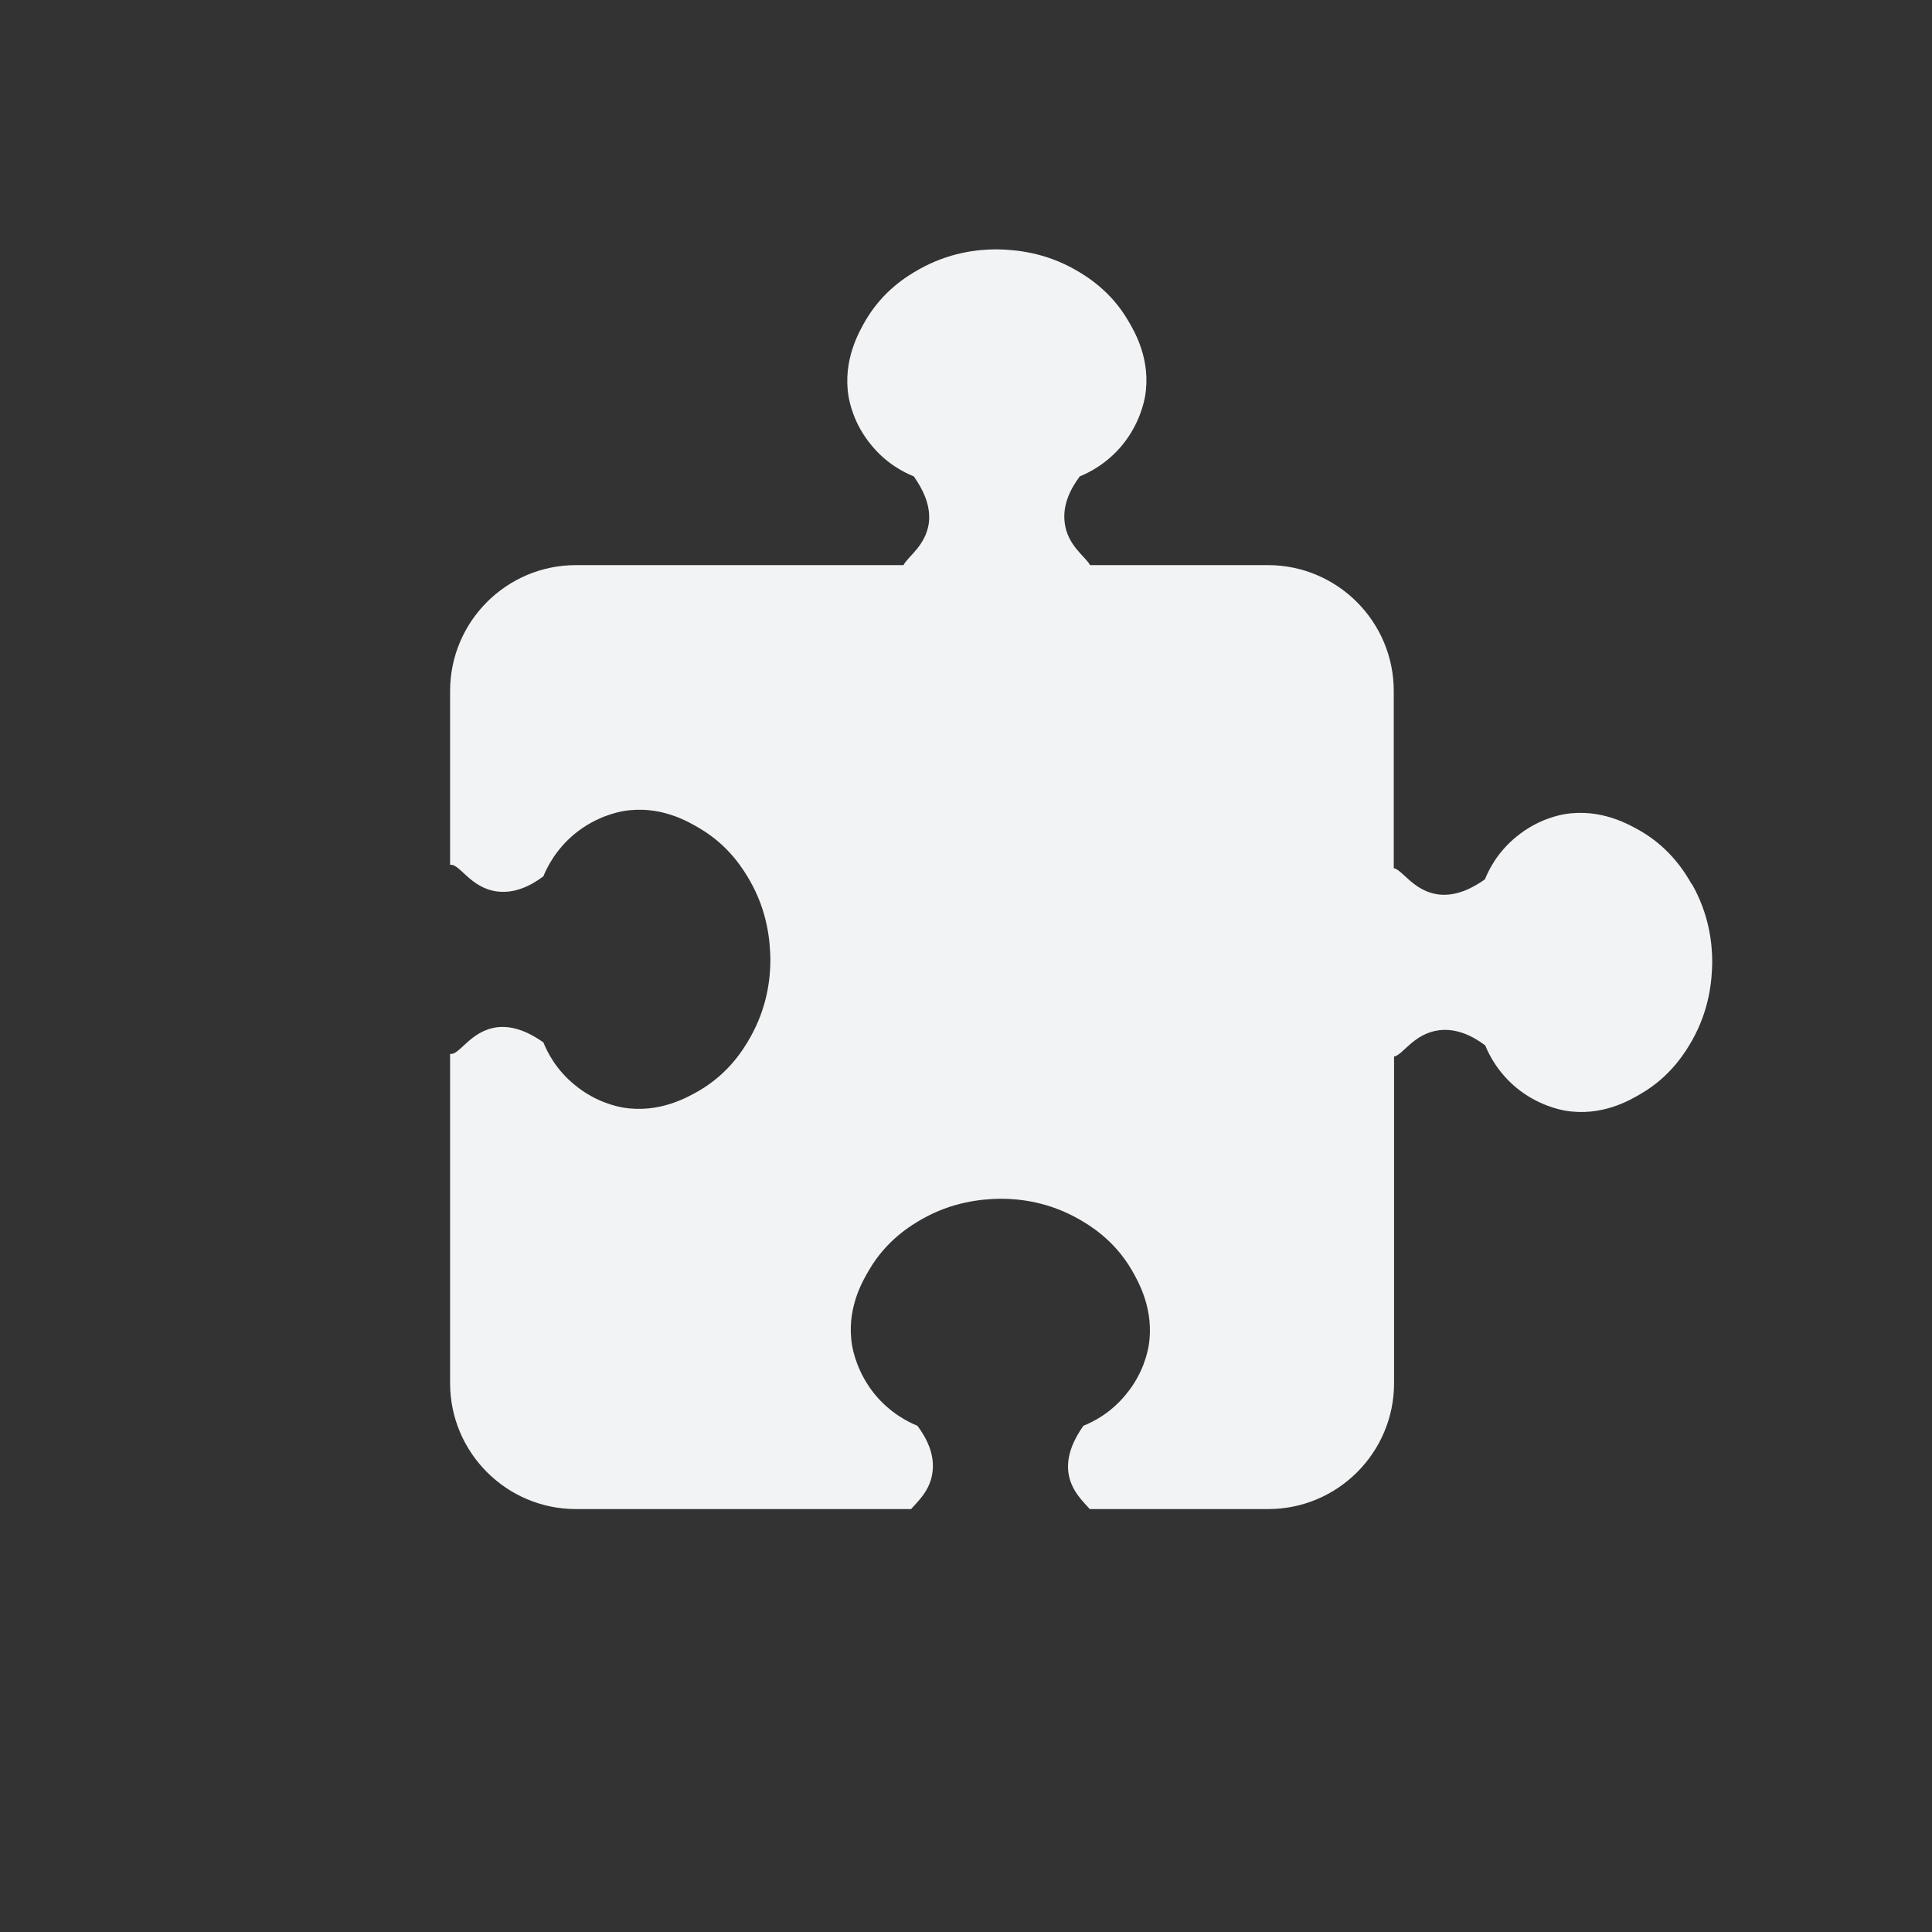 <?xml version="1.0" encoding="UTF-8"?>
<svg id="VerbPuzzle" xmlns="http://www.w3.org/2000/svg" viewBox="0 0 64 64">
  <rect x="0" y="0" width="64" height="64" fill="#333333" stroke="none"/>
  <defs>
    <style>
      .cls-1 {
        fill: #f2f3f499;
      }
    </style>
  </defs>
  <path class="cls-1" d="m56.04,29.29c-.2-.35-.68-1.17-1.69-1.76-.37-.21-1.31-.76-2.52-.56-.16.03-.89.16-1.6.75-.63.51-.92,1.11-1.04,1.41-.41.29-.95.57-1.54.5-.83-.11-1.19-.82-1.48-.87v-5.87c0-2.3-1.87-4.17-4.17-4.17h-5.89c-.15-.28-.75-.65-.84-1.4-.08-.6.2-1.14.5-1.54.3-.12.9-.42,1.41-1.04.58-.71.72-1.44.75-1.6.21-1.21-.34-2.15-.56-2.52-.58-1-1.41-1.49-1.76-1.69-.99-.56-1.93-.66-2.59-.67-.66,0-1.6.11-2.59.67-.35.2-1.17.68-1.76,1.69-.21.37-.76,1.31-.56,2.52.03.16.16.89.75,1.6.51.63,1.11.92,1.41,1.04.29.41.57.95.5,1.54-.1.75-.7,1.12-.84,1.4h-10.85c-2.3,0-4.17,1.87-4.17,4.17v5.76c.31-.06.66.76,1.55.88.6.08,1.14-.2,1.54-.5.12-.3.42-.9,1.04-1.41.71-.58,1.44-.72,1.6-.75,1.21-.21,2.15.34,2.52.56,1,.58,1.49,1.41,1.69,1.76.56.99.66,1.93.67,2.59,0,.66-.11,1.6-.67,2.59-.2.35-.68,1.17-1.69,1.76-.37.21-1.31.76-2.52.56-.16-.03-.89-.16-1.6-.75-.63-.51-.92-1.11-1.04-1.41-.41-.29-.95-.57-1.54-.5-.89.12-1.24.94-1.55.88v10.91c0,2.3,1.87,4.17,4.17,4.17h11.1c.23-.26.63-.61.71-1.22.08-.6-.2-1.14-.5-1.54-.3-.12-.9-.42-1.41-1.04-.58-.71-.72-1.44-.75-1.6-.21-1.21.34-2.15.56-2.52.58-1,1.41-1.49,1.76-1.69.99-.56,1.93-.66,2.59-.67.66,0,1.6.11,2.59.67.35.2,1.17.68,1.76,1.69.21.37.76,1.31.56,2.52-.03.16-.16.89-.75,1.6-.51.63-1.11.92-1.41,1.04-.29.41-.57.95-.5,1.54.08.6.48.96.71,1.22h5.91c2.3,0,4.17-1.87,4.17-4.17v-10.82c.29-.05.65-.76,1.48-.87.6-.08,1.14.2,1.54.5.12.3.42.9,1.04,1.41.71.58,1.44.72,1.6.75,1.21.21,2.15-.34,2.52-.56,1-.58,1.49-1.41,1.69-1.76.56-.99.66-1.93.67-2.59,0-.66-.11-1.6-.67-2.59Z"/>
</svg>